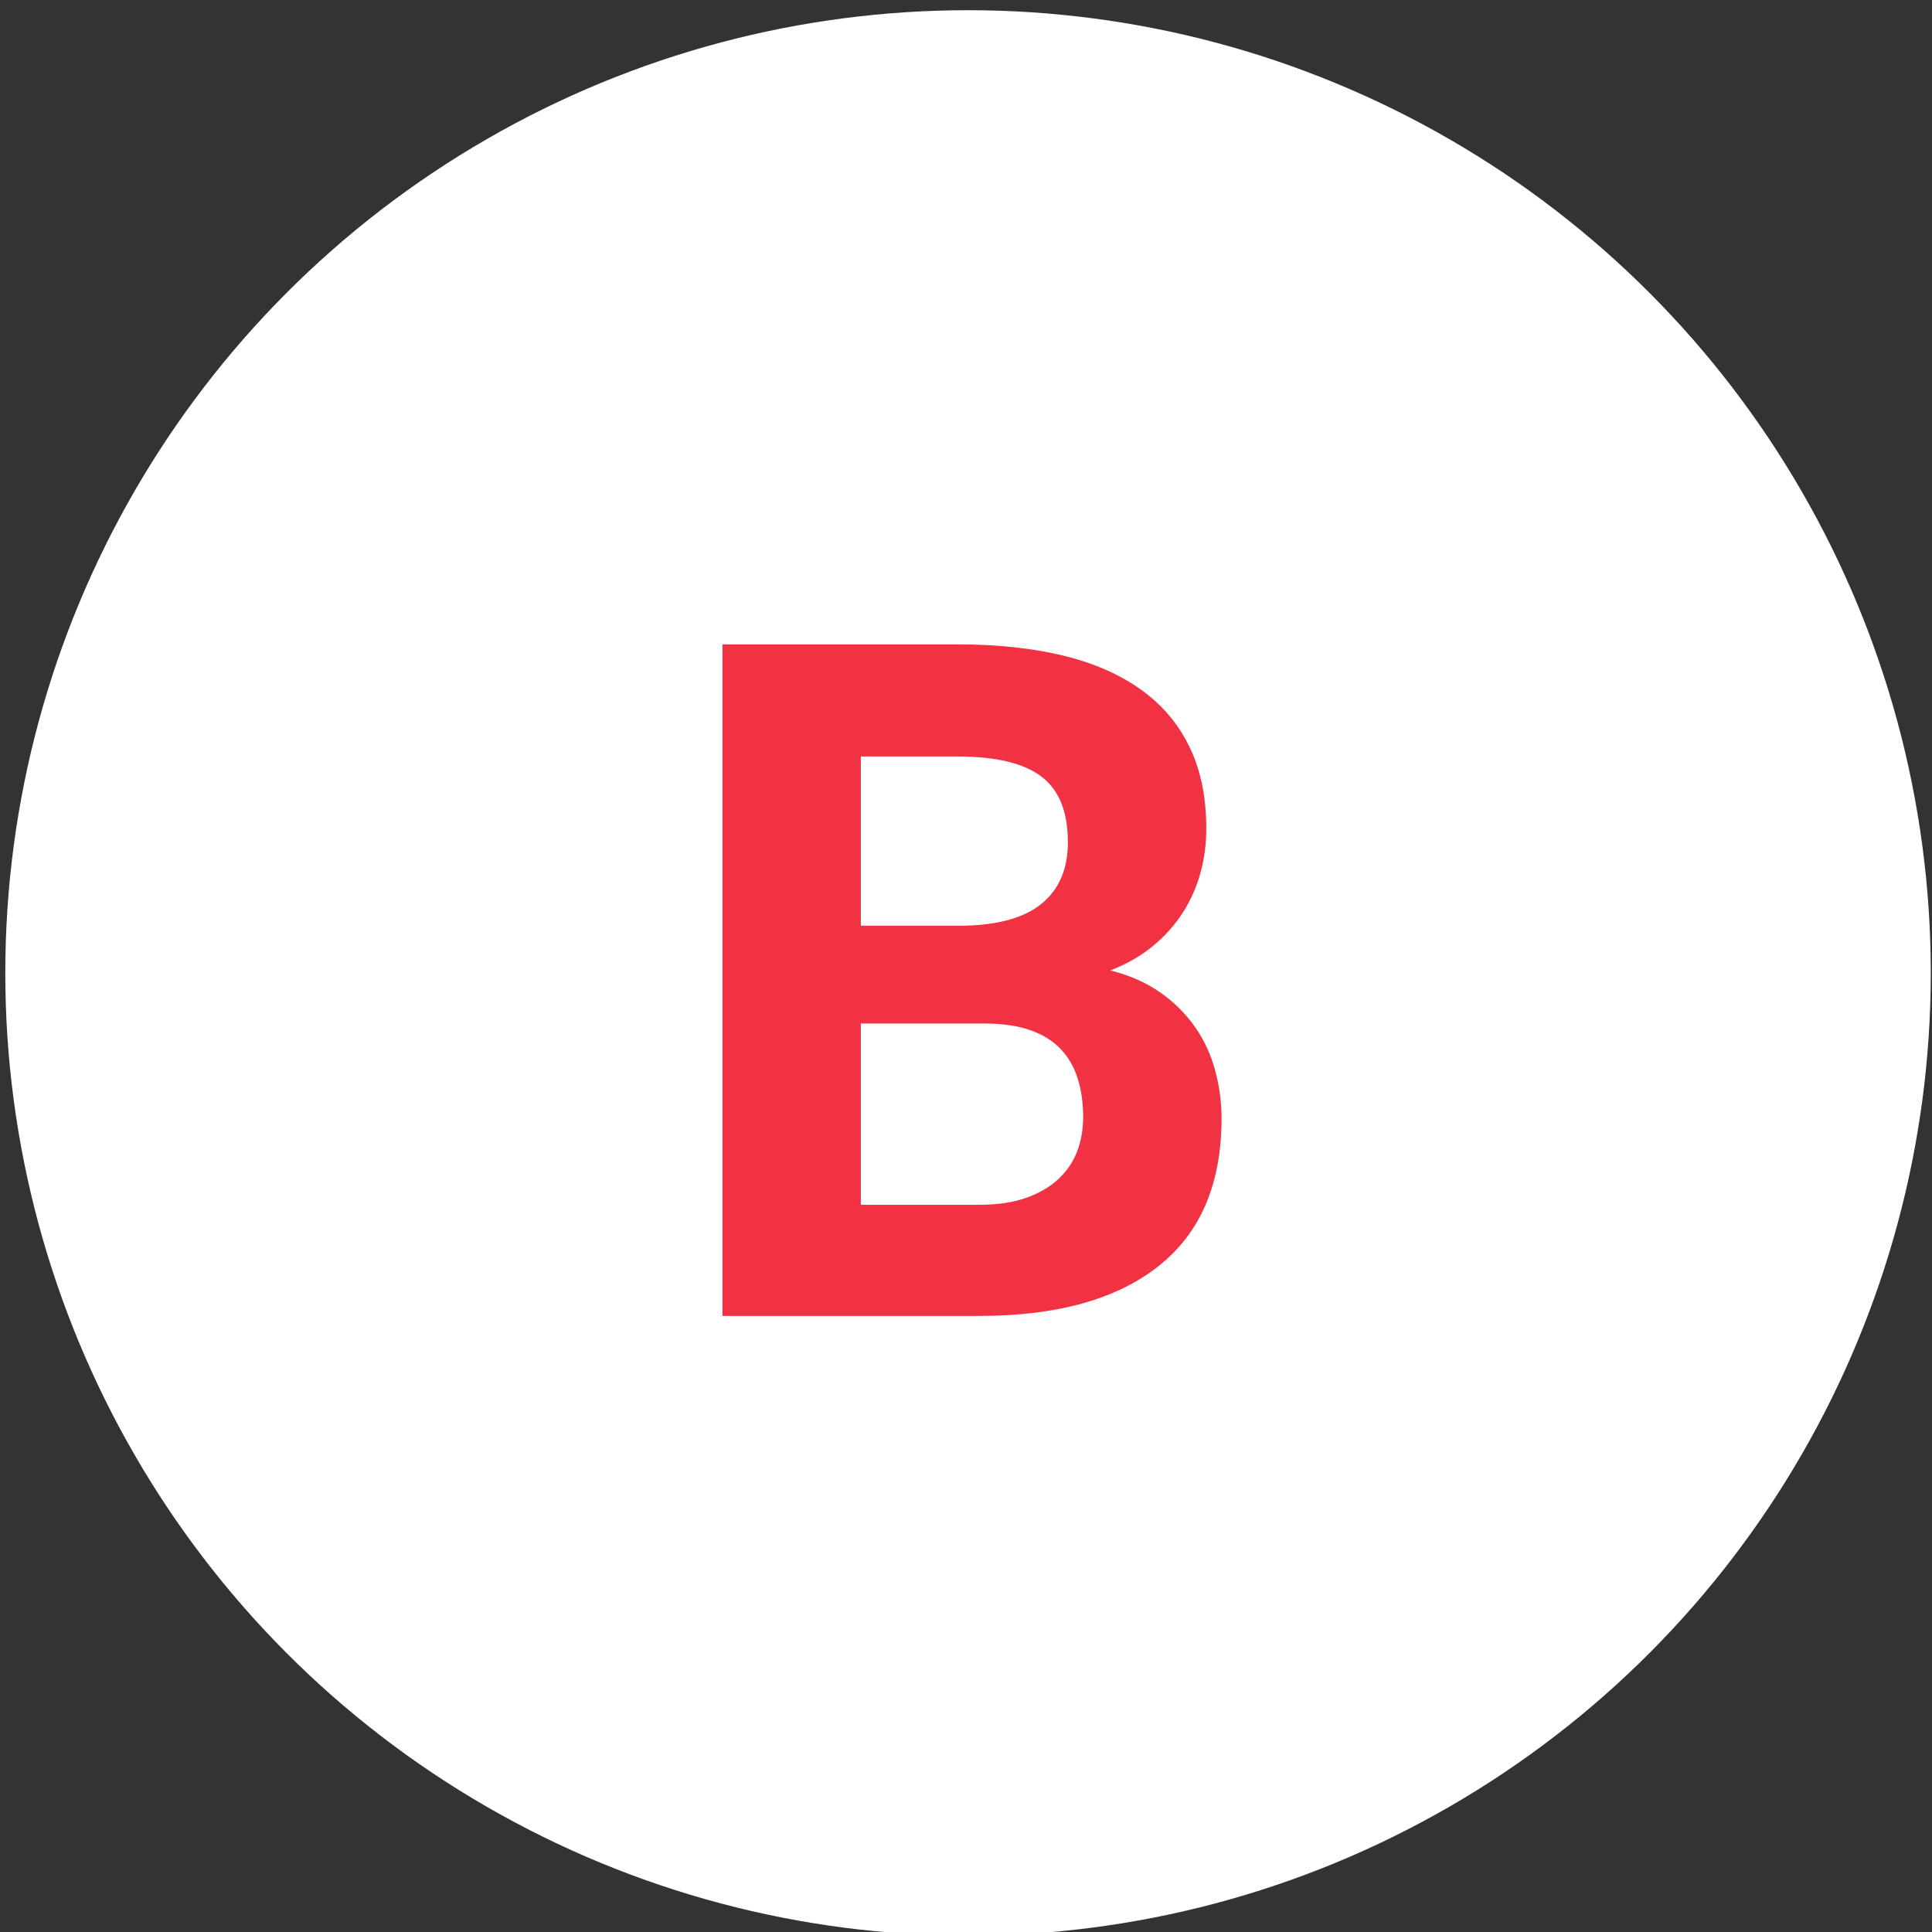 <?xml version="1.0" encoding="UTF-8" standalone="no"?>
<!DOCTYPE svg PUBLIC "-//W3C//DTD SVG 1.1//EN" "http://www.w3.org/Graphics/SVG/1.1/DTD/svg11.dtd">
<svg width="100%" height="100%" viewBox="0 0 289 289" version="1.1" xmlns="http://www.w3.org/2000/svg" xmlns:xlink="http://www.w3.org/1999/xlink" xml:space="preserve" style="fill-rule:evenodd;clip-rule:evenodd;stroke-linejoin:round;stroke-miterlimit:1.414;">
    <rect x="0" y="0" width="289" height="289" fill="#333333" stroke="none"/>
    <g transform="matrix(1,0,0,1,-192,-137)">
        <g transform="matrix(4.928,0,0,4.928,-4182.88,-964.605)">
            <g id="B-Button-Red-White" transform="matrix(0.884,0,0,0.884,251.767,-844.863)">
                <g transform="matrix(0.78,0,0,0.78,561.379,804.561)">
                    <circle cx="245.269" cy="560.831" r="42.382" style="fill:white;"/>
                </g>
                <g transform="matrix(2.703,0,0,2.703,120.358,492.97)">
                    <path d="M230.817,281.471L230.817,272.94L233.805,272.94C234.301,272.94 234.744,272.987 235.135,273.08C235.526,273.174 235.857,273.318 236.128,273.511C236.4,273.704 236.607,273.948 236.749,274.241C236.892,274.534 236.963,274.879 236.963,275.278C236.963,275.473 236.939,275.661 236.89,275.84C236.841,276.02 236.767,276.188 236.667,276.344C236.568,276.5 236.442,276.642 236.289,276.769C236.137,276.896 235.955,277 235.744,277.082C235.994,277.145 236.208,277.24 236.386,277.367C236.564,277.494 236.71,277.641 236.826,277.809C236.941,277.977 237.025,278.16 237.077,278.357C237.13,278.554 237.157,278.756 237.157,278.963C237.157,279.791 236.89,280.416 236.357,280.838C235.824,281.26 235.065,281.471 234.08,281.471L230.817,281.471ZM232.575,277.756L232.575,280.059L234.08,280.059C234.307,280.059 234.502,280.031 234.666,279.974C234.83,279.917 234.967,279.839 235.076,279.74C235.186,279.64 235.267,279.523 235.32,279.388C235.372,279.253 235.399,279.106 235.399,278.946C235.399,278.762 235.375,278.597 235.328,278.451C235.282,278.304 235.208,278.179 235.109,278.076C235.009,277.972 234.879,277.893 234.719,277.838C234.559,277.784 234.367,277.756 234.145,277.756L232.575,277.756ZM232.575,276.514L233.875,276.514C234.325,276.506 234.659,276.411 234.877,276.23C235.096,276.048 235.205,275.789 235.205,275.453C235.205,275.067 235.093,274.788 234.868,274.619C234.644,274.449 234.289,274.364 233.805,274.364L232.575,274.364L232.575,276.514Z" style="fill:rgb(241,50,66);fill-rule:nonzero;"/>
                </g>
            </g>
        </g>
    </g>
</svg>
